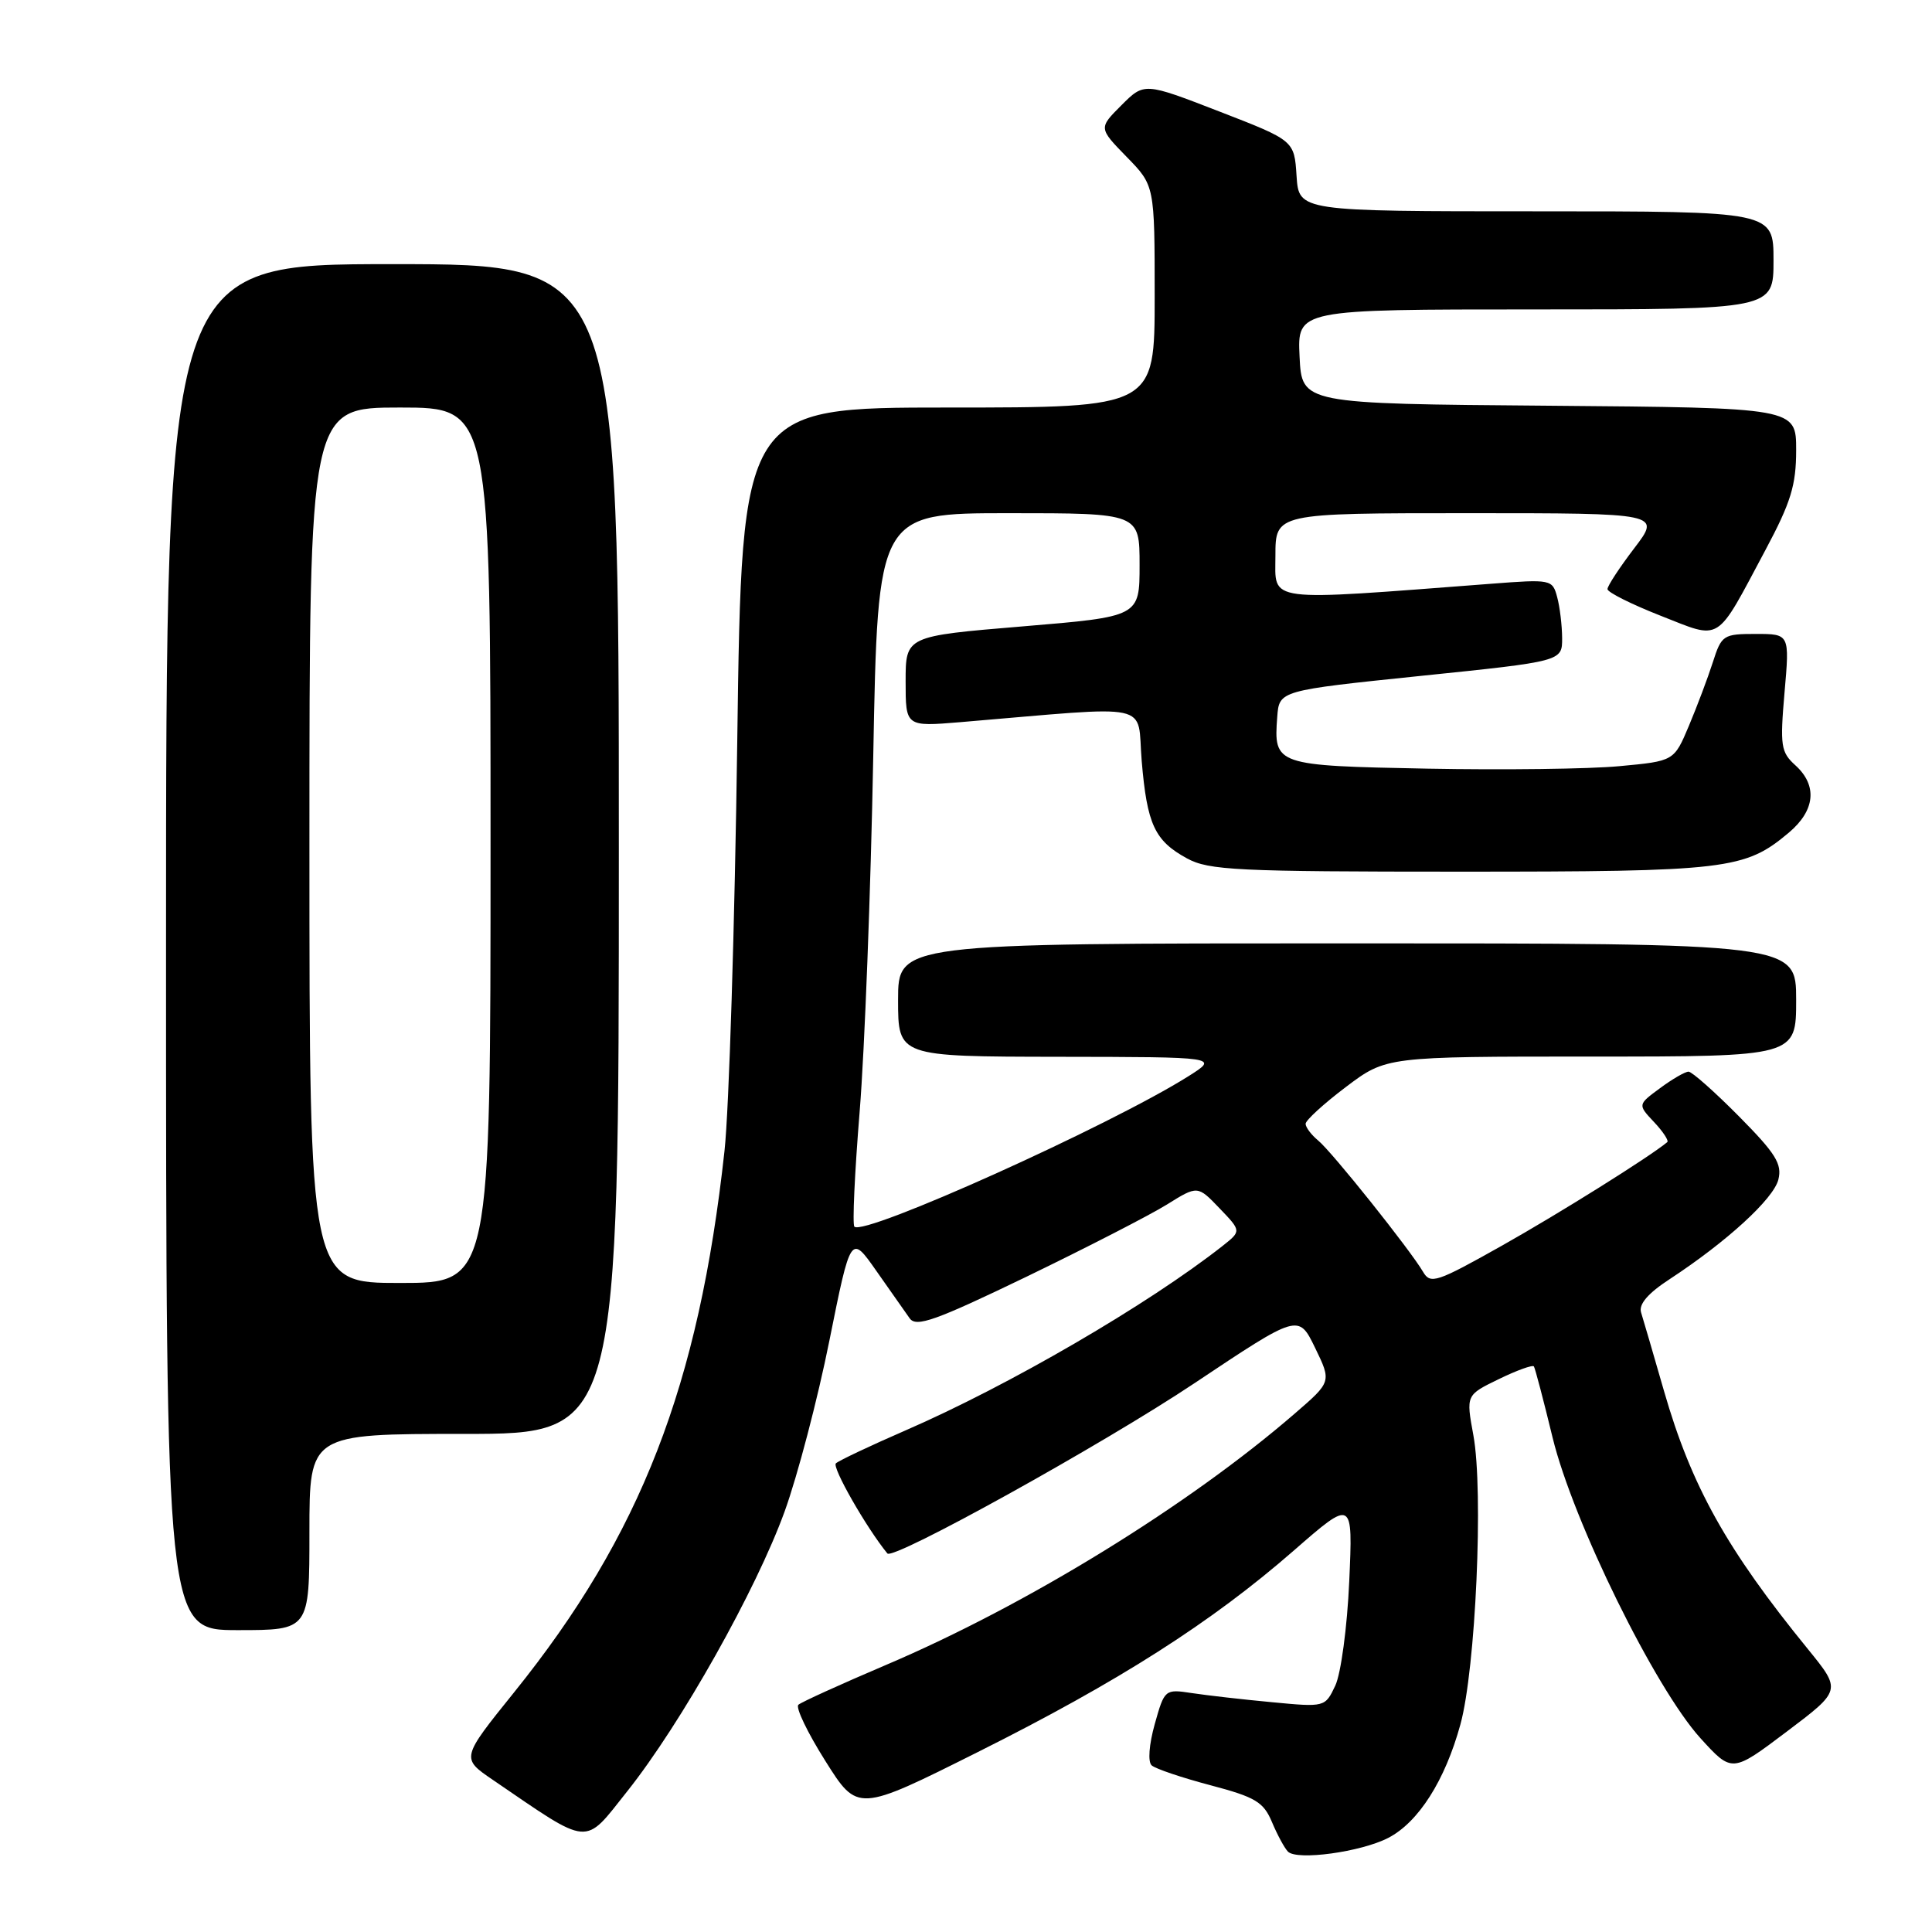 <?xml version="1.0" encoding="UTF-8" standalone="no"?>
<!DOCTYPE svg PUBLIC "-//W3C//DTD SVG 1.1//EN" "http://www.w3.org/Graphics/SVG/1.1/DTD/svg11.dtd" >
<svg xmlns="http://www.w3.org/2000/svg" xmlns:xlink="http://www.w3.org/1999/xlink" version="1.1" viewBox="0 0 256 256">
 <g >
 <path fill="currentColor"
d=" M 183.95 243.53 C 187.95 241.46 191.47 235.94 193.51 228.50 C 195.54 221.15 196.59 197.57 195.23 190.18 C 194.25 184.85 194.25 184.85 198.60 182.74 C 201.00 181.57 203.09 180.82 203.25 181.06 C 203.41 181.30 204.53 185.55 205.73 190.50 C 208.44 201.61 219.30 223.68 225.31 230.31 C 229.50 234.92 229.50 234.92 236.75 229.45 C 244.00 223.98 244.00 223.98 239.57 218.53 C 228.79 205.30 224.12 196.93 220.49 184.32 C 219.09 179.47 217.73 174.78 217.45 173.90 C 217.12 172.82 218.36 171.37 221.23 169.50 C 228.80 164.54 234.99 158.87 235.64 156.31 C 236.16 154.23 235.30 152.85 230.41 147.91 C 227.19 144.66 224.19 142.00 223.74 142.00 C 223.29 142.00 221.59 142.98 219.96 144.19 C 217.00 146.37 217.00 146.37 219.17 148.68 C 220.37 149.95 221.15 151.15 220.92 151.34 C 218.58 153.29 206.61 160.78 199.06 165.03 C 190.34 169.94 189.54 170.20 188.56 168.52 C 186.85 165.60 176.50 152.63 174.67 151.13 C 173.75 150.37 173.00 149.37 173.00 148.91 C 173.00 148.45 175.40 146.25 178.34 144.03 C 183.68 140.00 183.68 140.00 210.84 140.00 C 238.00 140.00 238.00 140.00 238.00 132.50 C 238.00 125.00 238.00 125.00 178.50 125.00 C 119.00 125.00 119.00 125.00 119.00 132.50 C 119.00 140.00 119.00 140.00 140.25 140.03 C 161.50 140.06 161.50 140.06 157.50 142.59 C 147.11 149.14 114.50 163.83 113.21 162.54 C 112.93 162.27 113.25 155.40 113.91 147.27 C 114.57 139.15 115.38 117.99 115.71 100.25 C 116.31 68.00 116.31 68.00 133.66 68.00 C 151.00 68.00 151.00 68.00 151.00 74.86 C 151.00 81.71 151.00 81.71 135.50 83.00 C 120.00 84.29 120.00 84.29 120.00 90.29 C 120.00 96.29 120.00 96.29 127.25 95.69 C 153.32 93.50 150.62 92.92 151.28 100.82 C 151.99 109.23 152.99 111.40 157.28 113.74 C 160.17 115.32 163.88 115.50 193.50 115.50 C 228.89 115.50 231.20 115.23 237.03 110.33 C 240.53 107.38 240.85 104.08 237.89 101.40 C 235.97 99.66 235.85 98.83 236.46 91.75 C 237.14 84.00 237.14 84.00 232.65 84.00 C 228.34 84.00 228.11 84.15 226.96 87.75 C 226.30 89.81 224.87 93.60 223.79 96.17 C 221.82 100.85 221.82 100.85 214.59 101.52 C 210.62 101.90 199.17 102.04 189.15 101.85 C 168.98 101.46 168.76 101.39 169.24 95.00 C 169.50 91.50 169.50 91.50 188.25 89.56 C 207.00 87.63 207.00 87.63 206.99 84.56 C 206.98 82.88 206.69 80.43 206.33 79.11 C 205.71 76.78 205.52 76.74 197.60 77.35 C 167.27 79.66 169.00 79.89 169.00 73.65 C 169.00 68.00 169.00 68.00 194.55 68.00 C 220.09 68.00 220.09 68.00 216.55 72.64 C 214.60 75.20 213.00 77.63 213.00 78.06 C 213.00 78.48 216.16 80.06 220.02 81.58 C 228.22 84.79 227.24 85.41 233.93 72.88 C 237.30 66.57 238.00 64.30 238.00 59.64 C 238.00 54.03 238.00 54.03 205.25 53.76 C 172.50 53.50 172.50 53.50 172.20 47.25 C 171.90 41.00 171.90 41.00 203.45 41.00 C 235.00 41.00 235.00 41.00 235.00 34.50 C 235.00 28.00 235.00 28.00 203.55 28.00 C 172.11 28.00 172.11 28.00 171.80 23.31 C 171.50 18.62 171.50 18.62 161.56 14.77 C 151.62 10.92 151.62 10.92 148.59 13.95 C 145.57 16.97 145.57 16.97 149.28 20.78 C 153.00 24.58 153.00 24.58 153.00 39.29 C 153.00 54.00 153.00 54.00 125.65 54.00 C 98.29 54.00 98.29 54.00 97.69 98.25 C 97.36 122.59 96.60 147.00 96.00 152.50 C 92.60 183.60 84.91 203.40 68.13 224.23 C 61.09 232.97 61.09 232.97 65.30 235.84 C 78.39 244.77 77.29 244.68 83.11 237.36 C 90.23 228.41 100.20 210.68 103.97 200.27 C 105.68 195.55 108.35 185.37 109.90 177.63 C 112.73 163.56 112.73 163.56 116.12 168.40 C 117.98 171.06 119.97 173.89 120.54 174.69 C 121.41 175.90 123.93 175.00 136.04 169.16 C 143.99 165.31 152.34 161.02 154.60 159.62 C 158.69 157.07 158.69 157.07 161.59 160.10 C 164.49 163.12 164.49 163.12 162.00 165.09 C 152.12 172.86 133.70 183.58 120.00 189.53 C 115.33 191.56 111.17 193.53 110.76 193.90 C 110.21 194.40 114.77 202.39 117.58 205.84 C 118.34 206.79 146.14 191.38 158.26 183.29 C 172.06 174.08 172.06 174.08 174.25 178.58 C 176.44 183.09 176.44 183.09 171.58 187.29 C 157.46 199.51 136.04 212.68 117.43 220.60 C 111.42 223.16 106.18 225.54 105.79 225.89 C 105.39 226.24 107.00 229.59 109.36 233.33 C 113.64 240.13 113.64 240.13 129.58 232.15 C 148.23 222.82 160.52 214.98 171.42 205.47 C 179.27 198.62 179.27 198.62 178.78 209.56 C 178.51 215.63 177.68 221.77 176.93 223.36 C 175.58 226.21 175.56 226.22 168.54 225.55 C 164.67 225.19 159.88 224.64 157.91 224.34 C 154.36 223.80 154.30 223.85 153.01 228.45 C 152.25 231.17 152.08 233.45 152.60 233.92 C 153.10 234.37 156.59 235.55 160.38 236.55 C 166.36 238.13 167.42 238.77 168.54 241.43 C 169.25 243.12 170.20 244.88 170.66 245.35 C 171.86 246.56 180.33 245.40 183.95 243.53 Z  M 41.00 203.00 C 41.00 190.00 41.00 190.00 61.50 190.00 C 82.00 190.00 82.00 190.00 82.00 112.50 C 82.00 35.00 82.00 35.00 52.00 35.00 C 22.00 35.00 22.00 35.00 22.00 125.50 C 22.00 216.00 22.00 216.00 31.50 216.00 C 41.00 216.00 41.00 216.00 41.00 203.00 Z  M 41.00 112.00 C 41.00 54.00 41.00 54.00 53.00 54.00 C 65.00 54.00 65.00 54.00 65.00 112.00 C 65.00 170.00 65.00 170.00 53.00 170.00 C 41.00 170.00 41.00 170.00 41.00 112.00 Z "/>
</g>
</svg>